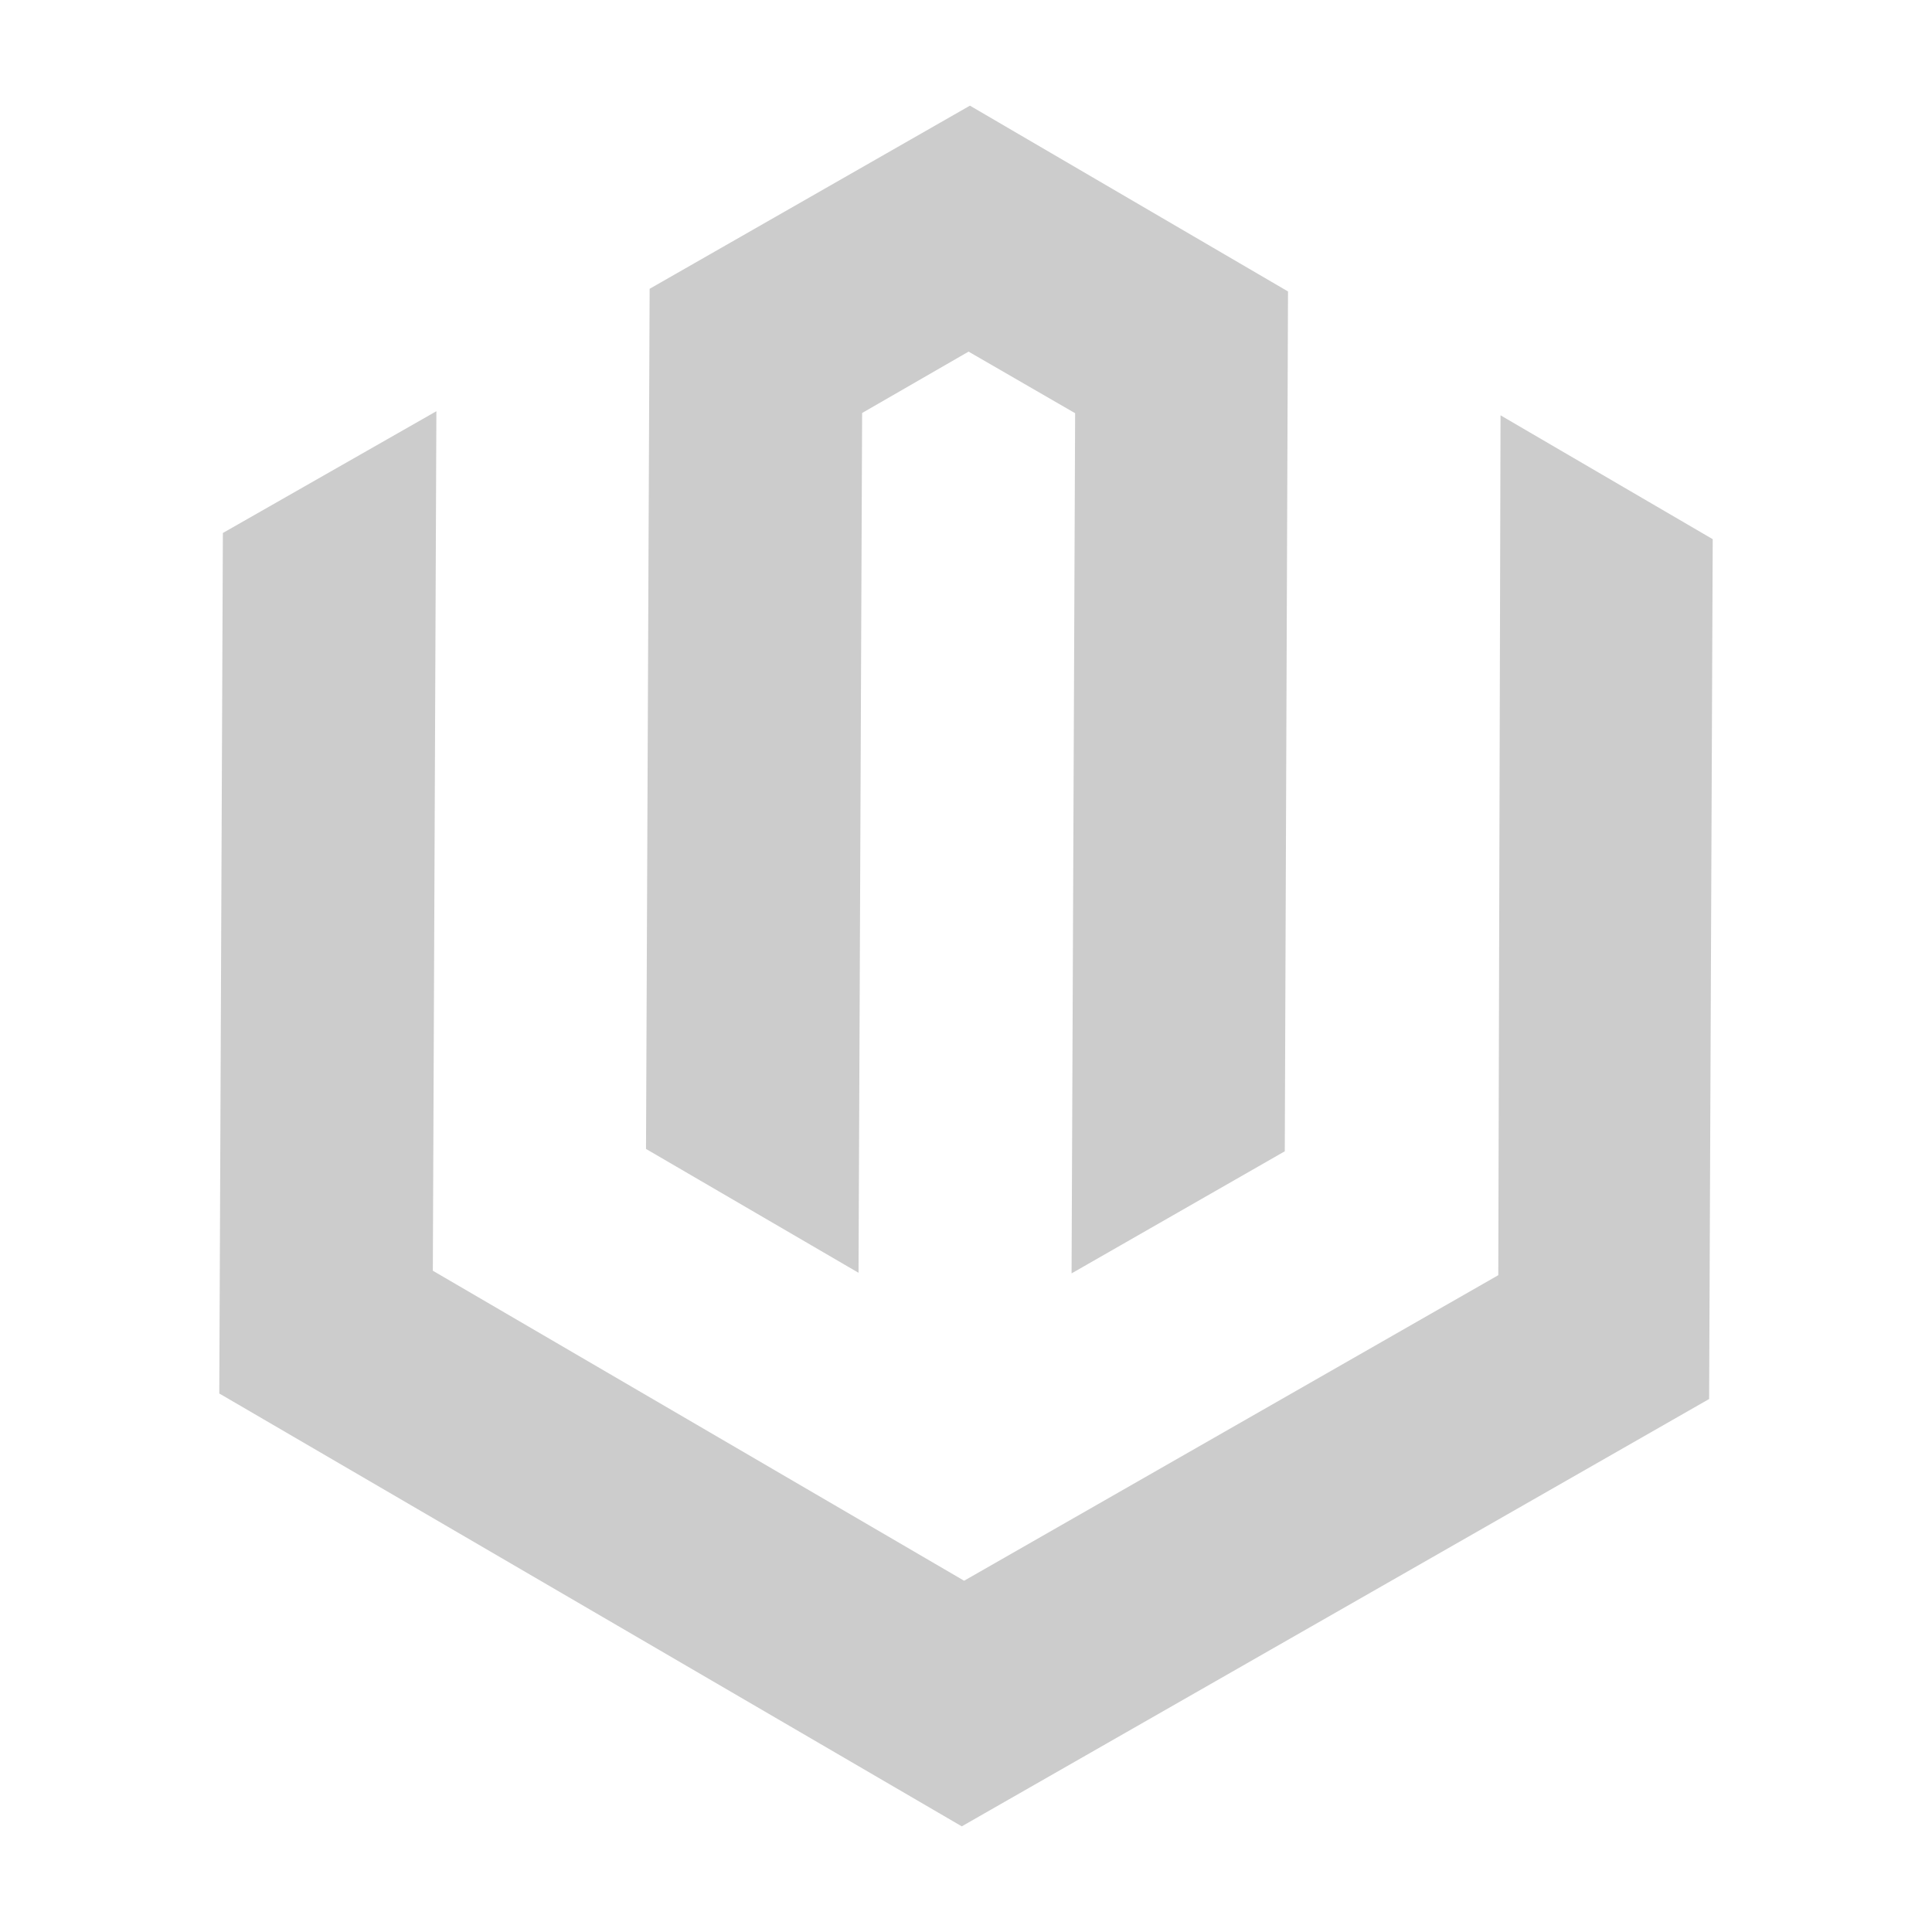 <svg xmlns="http://www.w3.org/2000/svg" width="64" height="64"><path d="m7.264 46.161.119-28.505 7.073-4.034-.118 28.472 17.6 10.27 17.695-10.122.074-28.484 7.029 4.103-.119 28.483L31.86 60.5Zm21.295-32.48 3.526-2.033 3.53 2.04-.118 28.495 7.063-4.045.107-28.483L32.13 3.5 21.52 9.567 21.4 38.06l7.04 4.103Z" style="fill:#ccc;stroke-width:.111"/></svg>